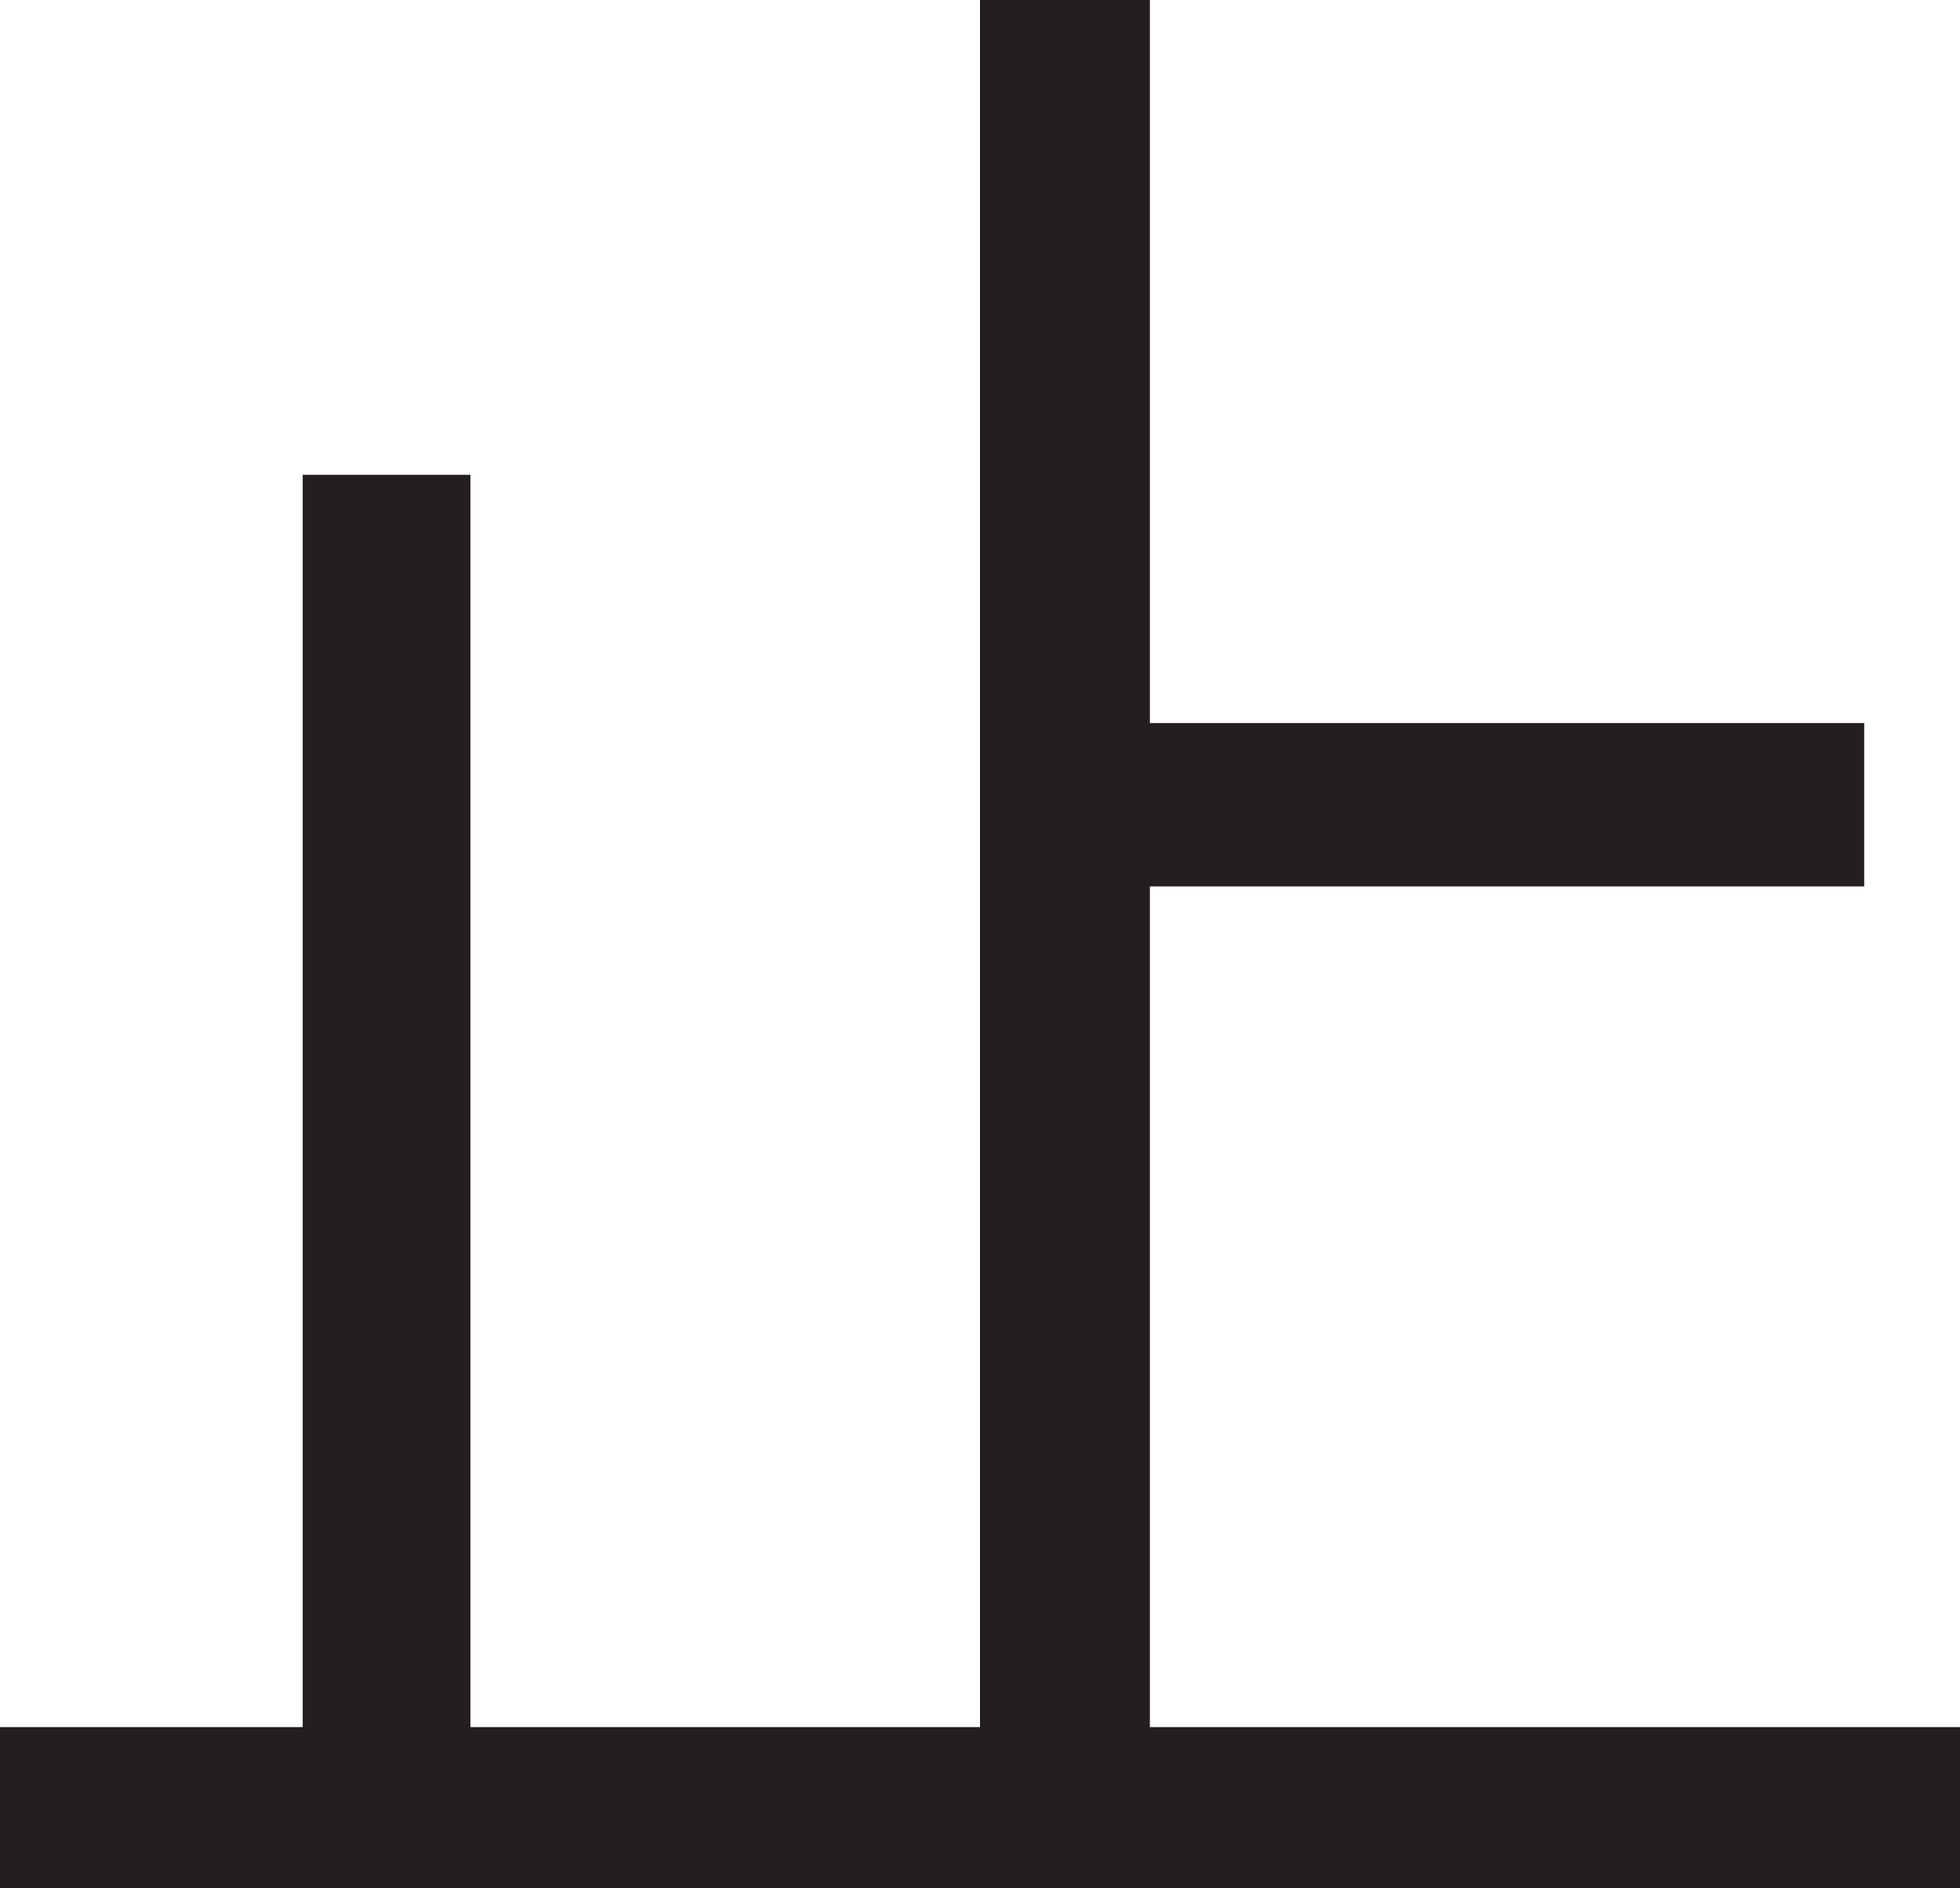 <?xml version="1.0" encoding="UTF-8"?>
<svg id="Layer_1" data-name="Layer 1" xmlns="http://www.w3.org/2000/svg" viewBox="0 0 225 216.75">
  <path d="M0,198.25h225v18.5H0v-18.5ZM34.75,54.5h19.25v152.5h-19.25V54.5ZM112.5,0h19.5v207.5h-19.5V0ZM122.5,83h91.5v18.75h-91.5v-18.75Z" style="fill: #231f20; stroke-width: 0px;"/>
</svg>